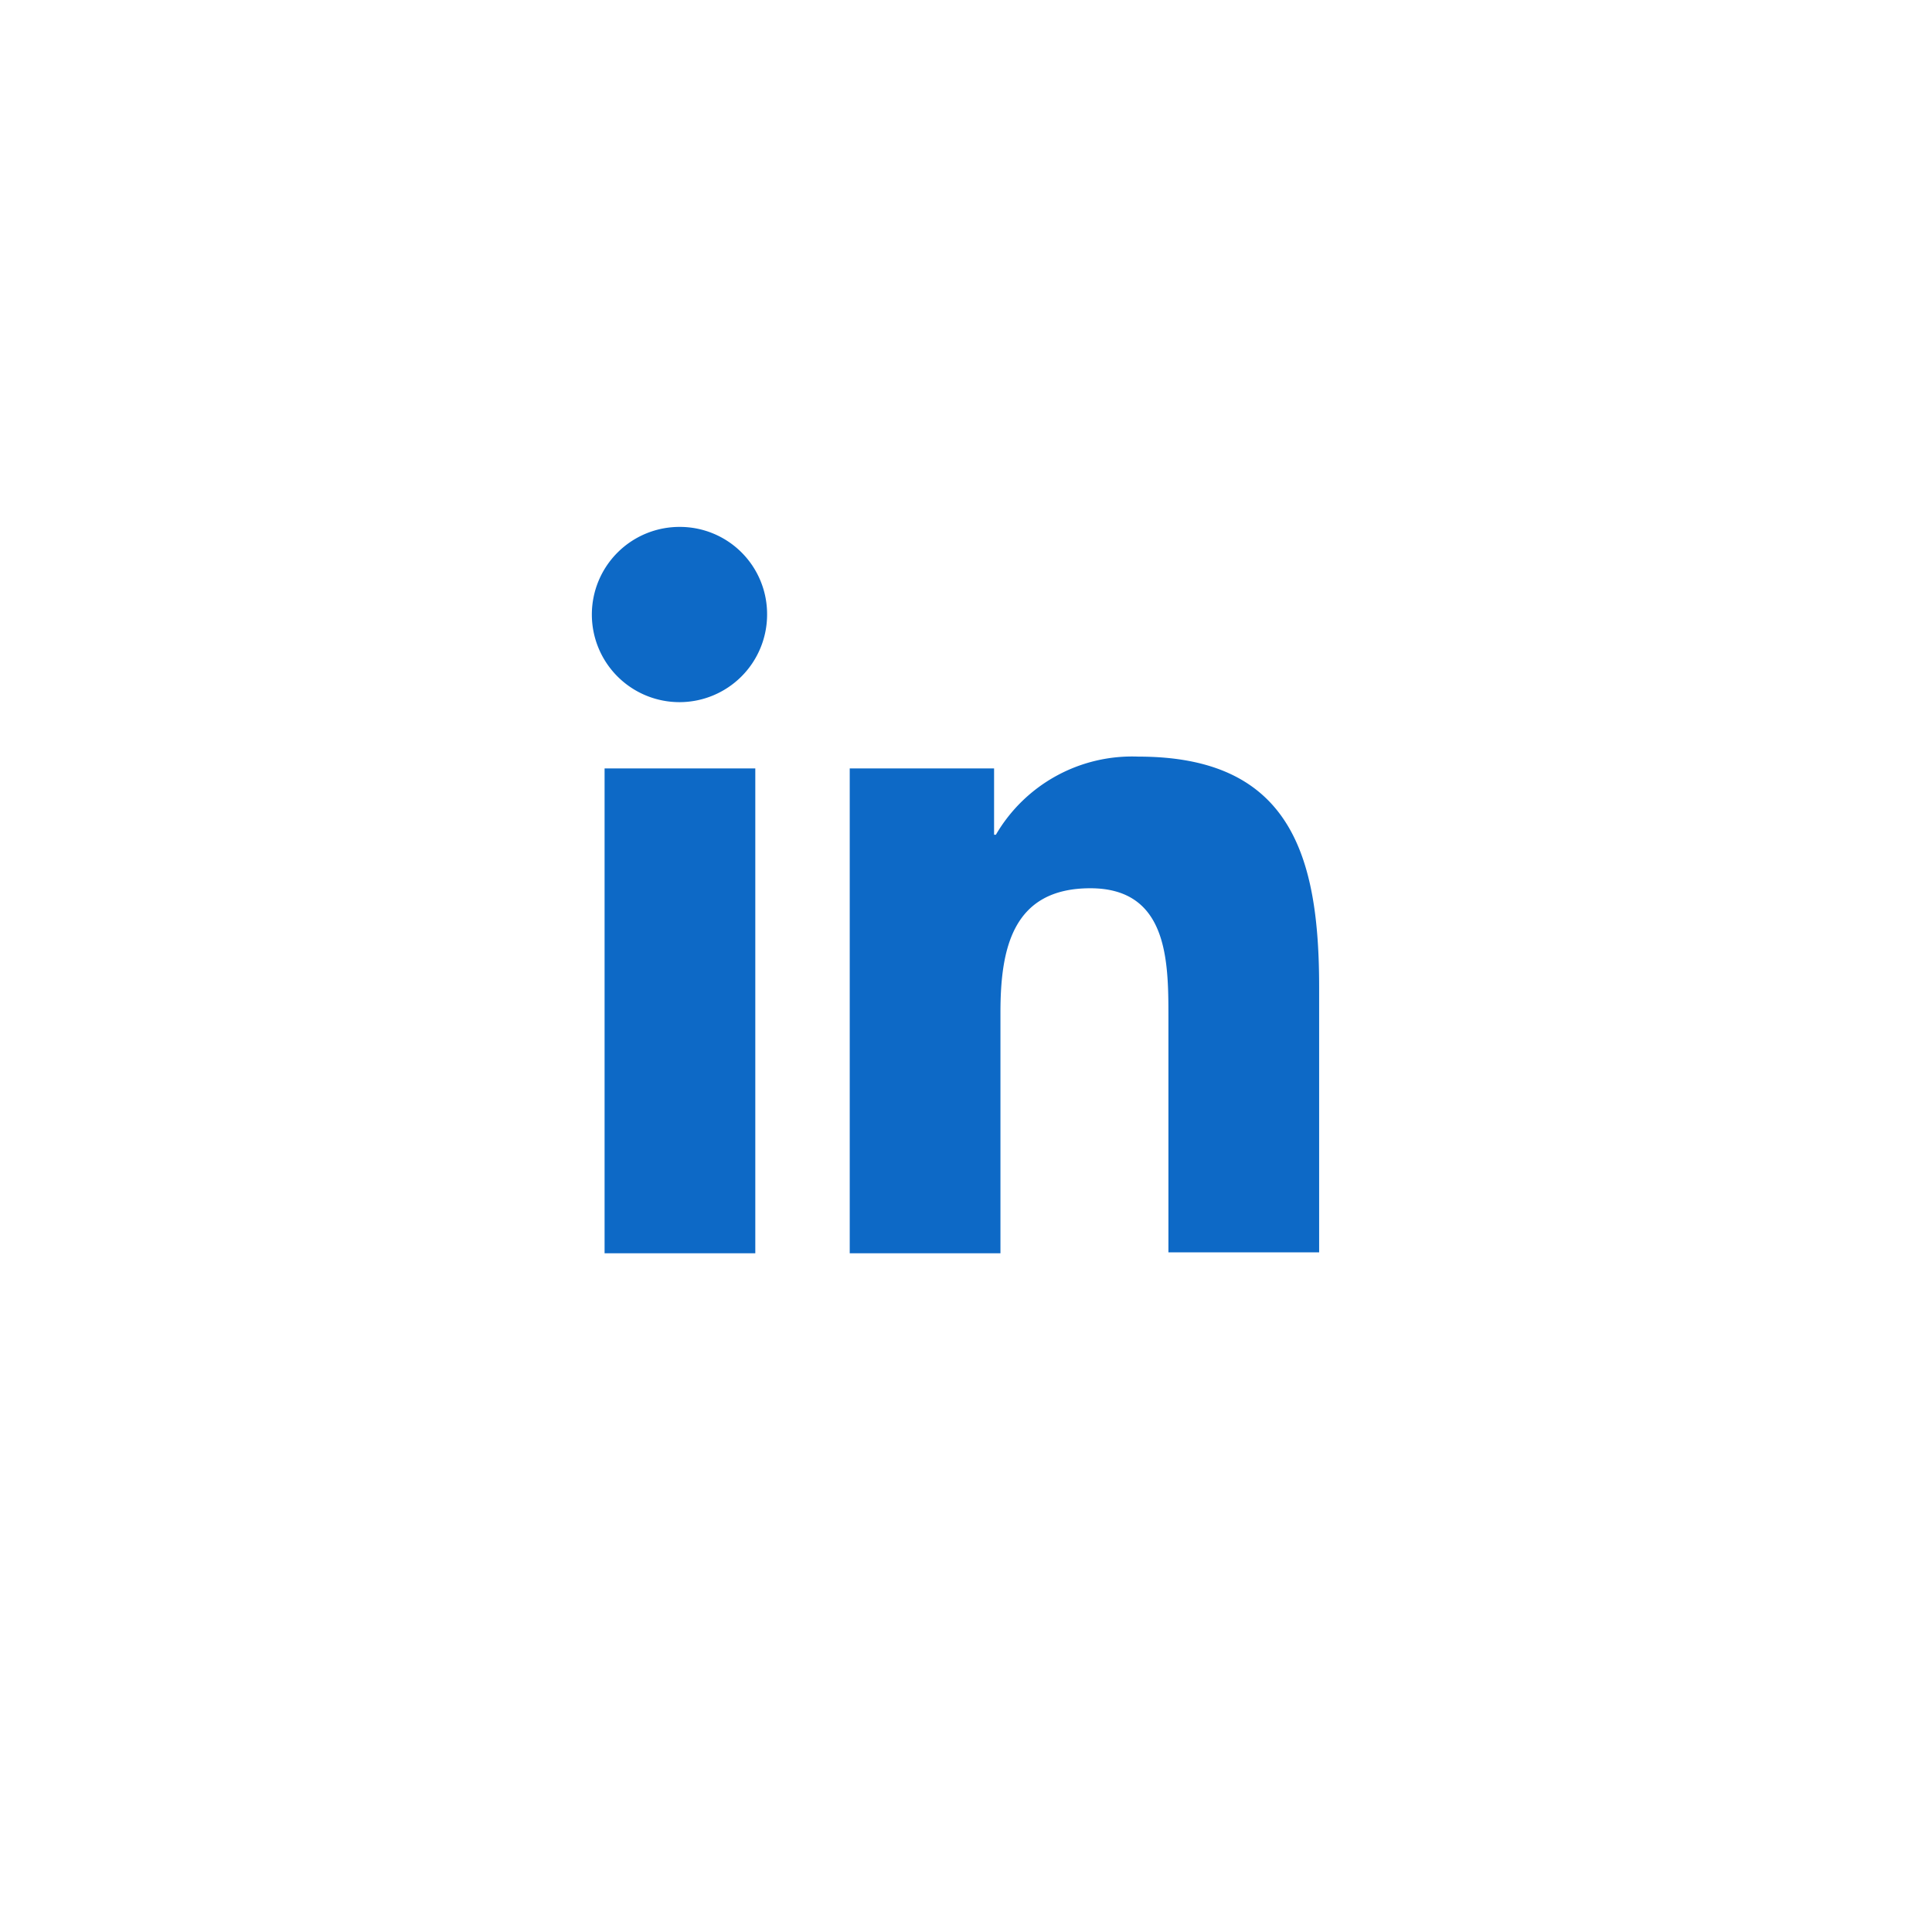 <svg xmlns="http://www.w3.org/2000/svg" xmlns:xlink="http://www.w3.org/1999/xlink" width="88" height="88" viewBox="0 0 88 88">
  <defs>
    <filter id="Ellipse_8813" x="0" y="0" width="88" height="88" filterUnits="userSpaceOnUse">
      <feOffset dy="3" input="SourceAlpha"/>
      <feGaussianBlur stdDeviation="3" result="blur"/>
      <feFlood flood-opacity="0.161"/>
      <feComposite operator="in" in2="blur"/>
      <feComposite in="SourceGraphic"/>
    </filter>
  </defs>
  <g id="Group_130884" data-name="Group 130884" transform="translate(-1529 -9346)">
    <g transform="matrix(1, 0, 0, 1, 1529, 9346)" filter="url(#Ellipse_8813)">
      <circle id="Ellipse_8813-2" data-name="Ellipse 8813" cx="35" cy="35" r="35" transform="translate(9 6)" fill="#fff"/>
    </g>
    <g id="_x31_0.Linkedin" transform="translate(1546 9360)">
      <path id="Path_181283" data-name="Path 181283" d="M59.681,57.922V45.8c0-5.955-1.282-10.5-8.23-10.5a7.181,7.181,0,0,0-6.493,3.557h-.083V35.838H38.3V57.922h6.865V46.962c0-2.895.538-5.666,4.094-5.666,3.515,0,3.557,3.267,3.557,5.831V57.88h6.865Z" transform="translate(-16.596 -14.837)" fill="#0d69c6"/>
      <path id="Path_181284" data-name="Path 181284" d="M11.3,36.6h6.865V58.684H11.3Z" transform="translate(-0.762 -15.599)" fill="#0d69c6"/>
      <path id="Path_181285" data-name="Path 181285" d="M13.97,10a3.991,3.991,0,1,0,3.97,3.97A3.971,3.971,0,0,0,13.97,10Z" fill="#0d69c6"/>
    </g>
  </g>
</svg>
